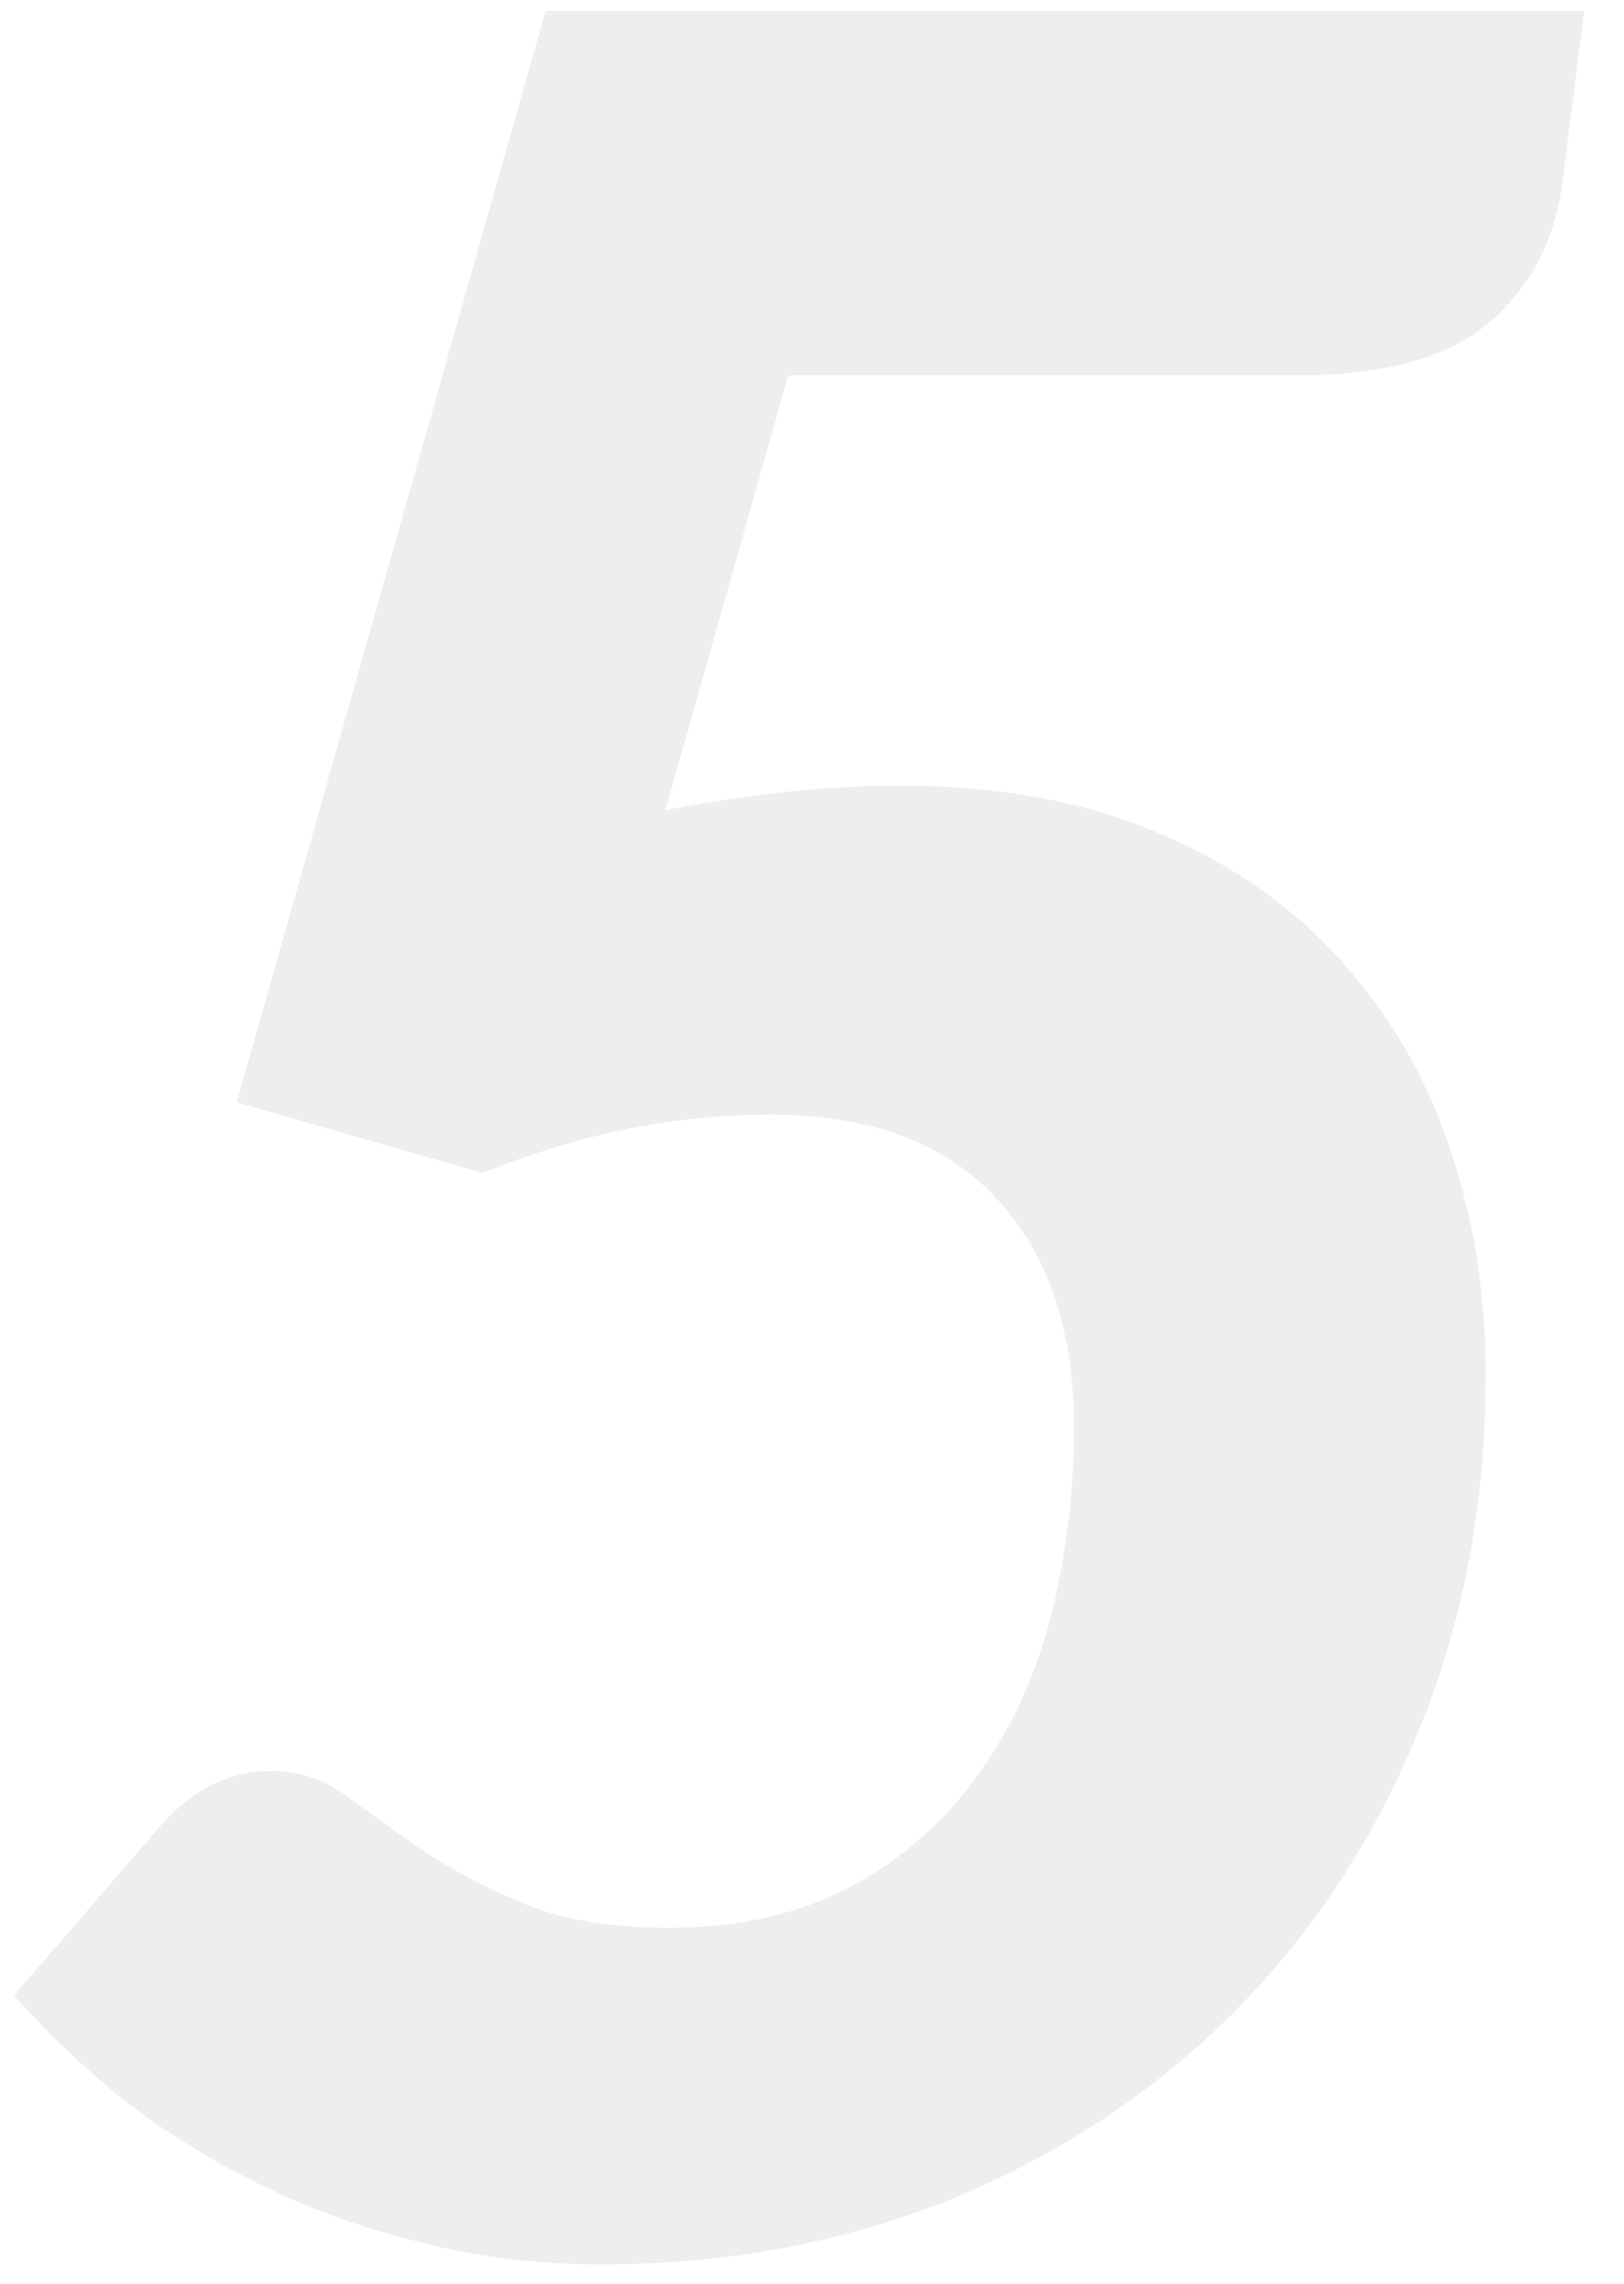 <svg width="37" height="52" fill="none" xmlns="http://www.w3.org/2000/svg"><path opacity=".08" d="M36.09.25l-.49 3.885c-.164 1.307-.712 2.368-1.645 3.185-.934.817-2.392 1.225-4.375 1.225H17.96l-2.8 9.905a34.82 34.82 0 012.764-.42c.887-.093 1.739-.14 2.556-.14 2.24 0 4.188.35 5.845 1.05 1.68.7 3.068 1.657 4.165 2.87 1.12 1.213 1.96 2.637 2.52 4.27.56 1.633.84 3.372.84 5.215 0 2.987-.526 5.728-1.575 8.225-1.027 2.473-2.45 4.608-4.27 6.405-1.797 1.773-3.92 3.162-6.37 4.165-2.45.98-5.087 1.47-7.91 1.47-1.517 0-2.929-.175-4.235-.525a17.725 17.725 0 01-3.64-1.33 18.562 18.562 0 01-3.08-1.925 21.367 21.367 0 01-2.45-2.345l3.36-3.885c.723-.817 1.563-1.225 2.52-1.225.606 0 1.166.187 1.68.56.513.373 1.085.782 1.715 1.225.653.443 1.423.852 2.31 1.225.886.373 1.995.56 3.325.56 1.61 0 2.998-.315 4.165-.945a8.313 8.313 0 002.87-2.52c.77-1.05 1.33-2.263 1.68-3.64.35-1.377.524-2.812.524-4.305 0-2.217-.595-3.955-1.785-5.215-1.166-1.26-2.881-1.89-5.145-1.89-2.17 0-4.351.443-6.545 1.33l-5.6-1.61L12.43.25h23.66z" fill="#262D33"/></svg>